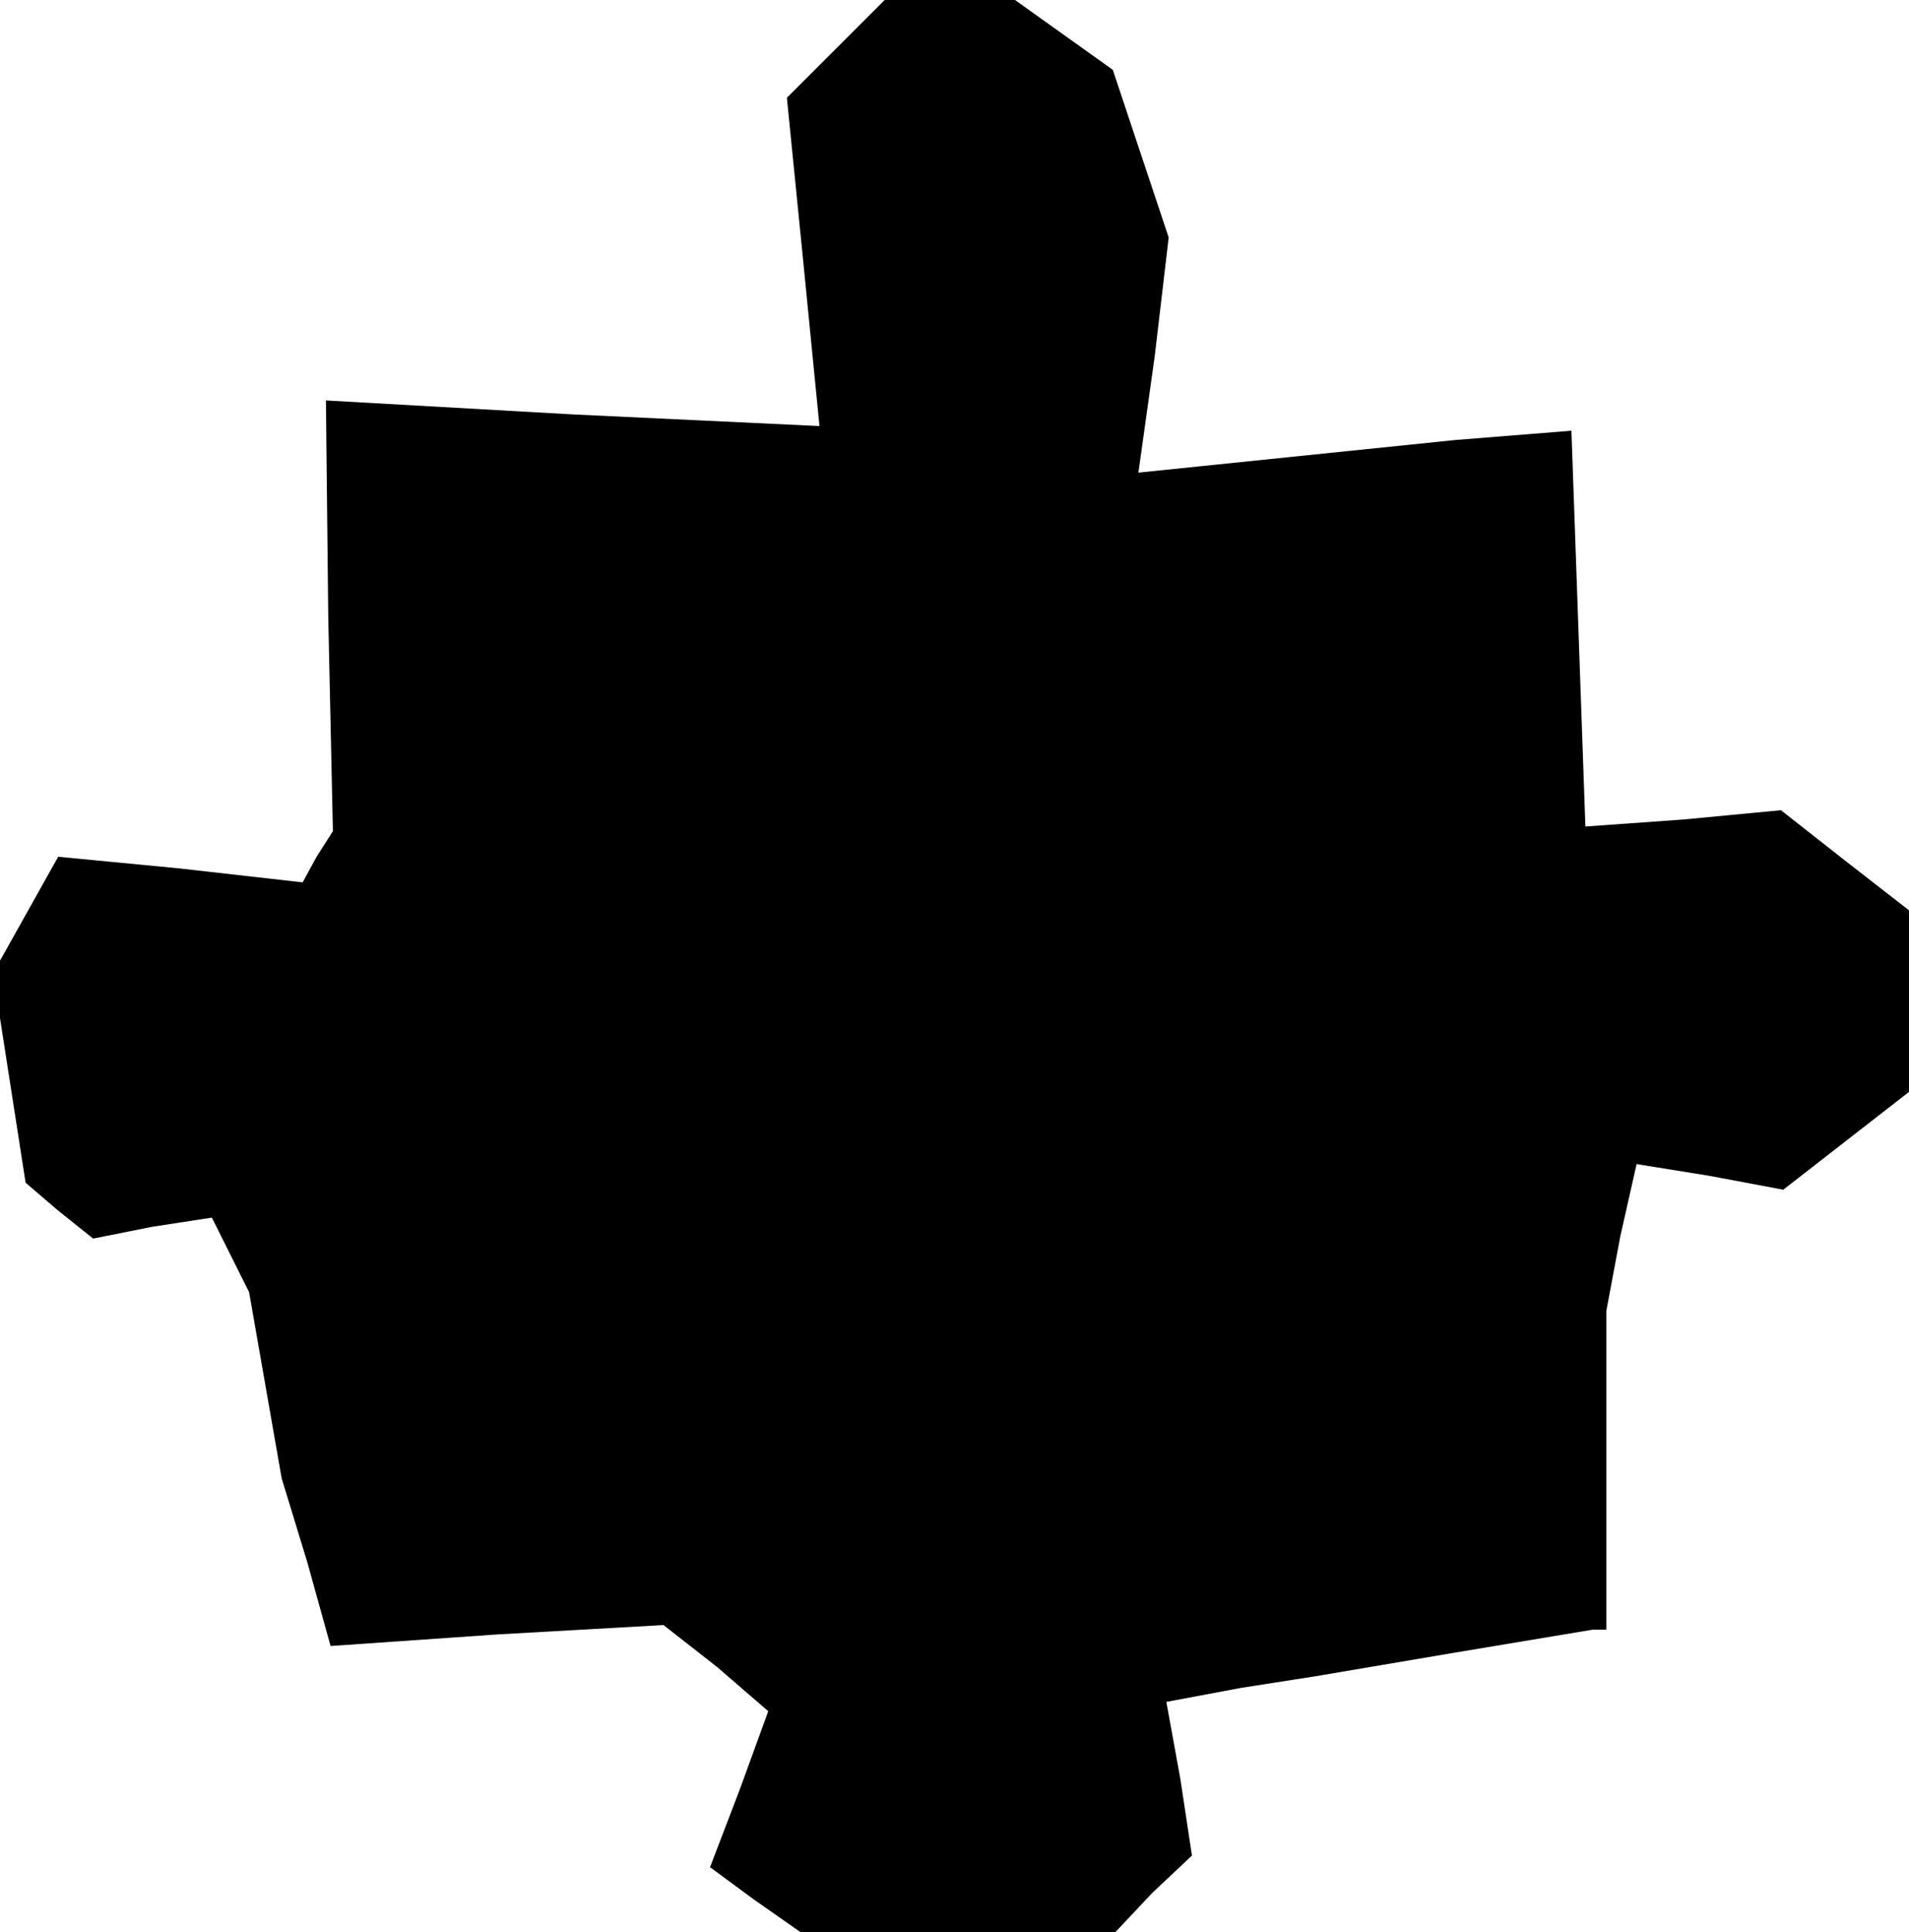 <?xml version="1.0" standalone="no"?>
<!DOCTYPE svg PUBLIC "-//W3C//DTD SVG 20010904//EN"
 "http://www.w3.org/TR/2001/REC-SVG-20010904/DTD/svg10.dtd">
<svg version="1.0" xmlns="http://www.w3.org/2000/svg"
 width="82pt" height="83pt" viewBox="0 0 82 83"
 preserveAspectRatio="xMidYMid meet">
<g transform="translate(0,83) scale(0.1,-0.1)"
fill="#000000" stroke="none">
<path d="M359 809 l-21 -21 7 -70 7 -71 -106 5 -106 6 1 -93 2 -92 -7 -11 -6
-11 -53 6 -52 5 -14 -25 -14 -25 7 -45 7 -45 14 -12 15 -12 25 5 26 4 8 -16 8
-16 7 -40 7 -40 11 -36 10 -36 72 5 71 4 23 -18 22 -19 -12 -33 -13 -34 19
-14 20 -14 67 0 68 0 16 17 17 16 -5 33 -6 33 32 6 32 5 59 10 60 10 3 0 3 0
0 69 0 68 6 32 7 31 31 -5 32 -6 27 21 27 21 0 39 0 39 -27 21 -28 22 -42 -4
-42 -3 -3 85 -3 85 -25 -2 -25 -2 -68 -7 -68 -7 7 50 6 51 -12 36 -12 36 -21
15 -21 15 -28 0 -28 0 -21 -21z"/>
</g>
</svg>
